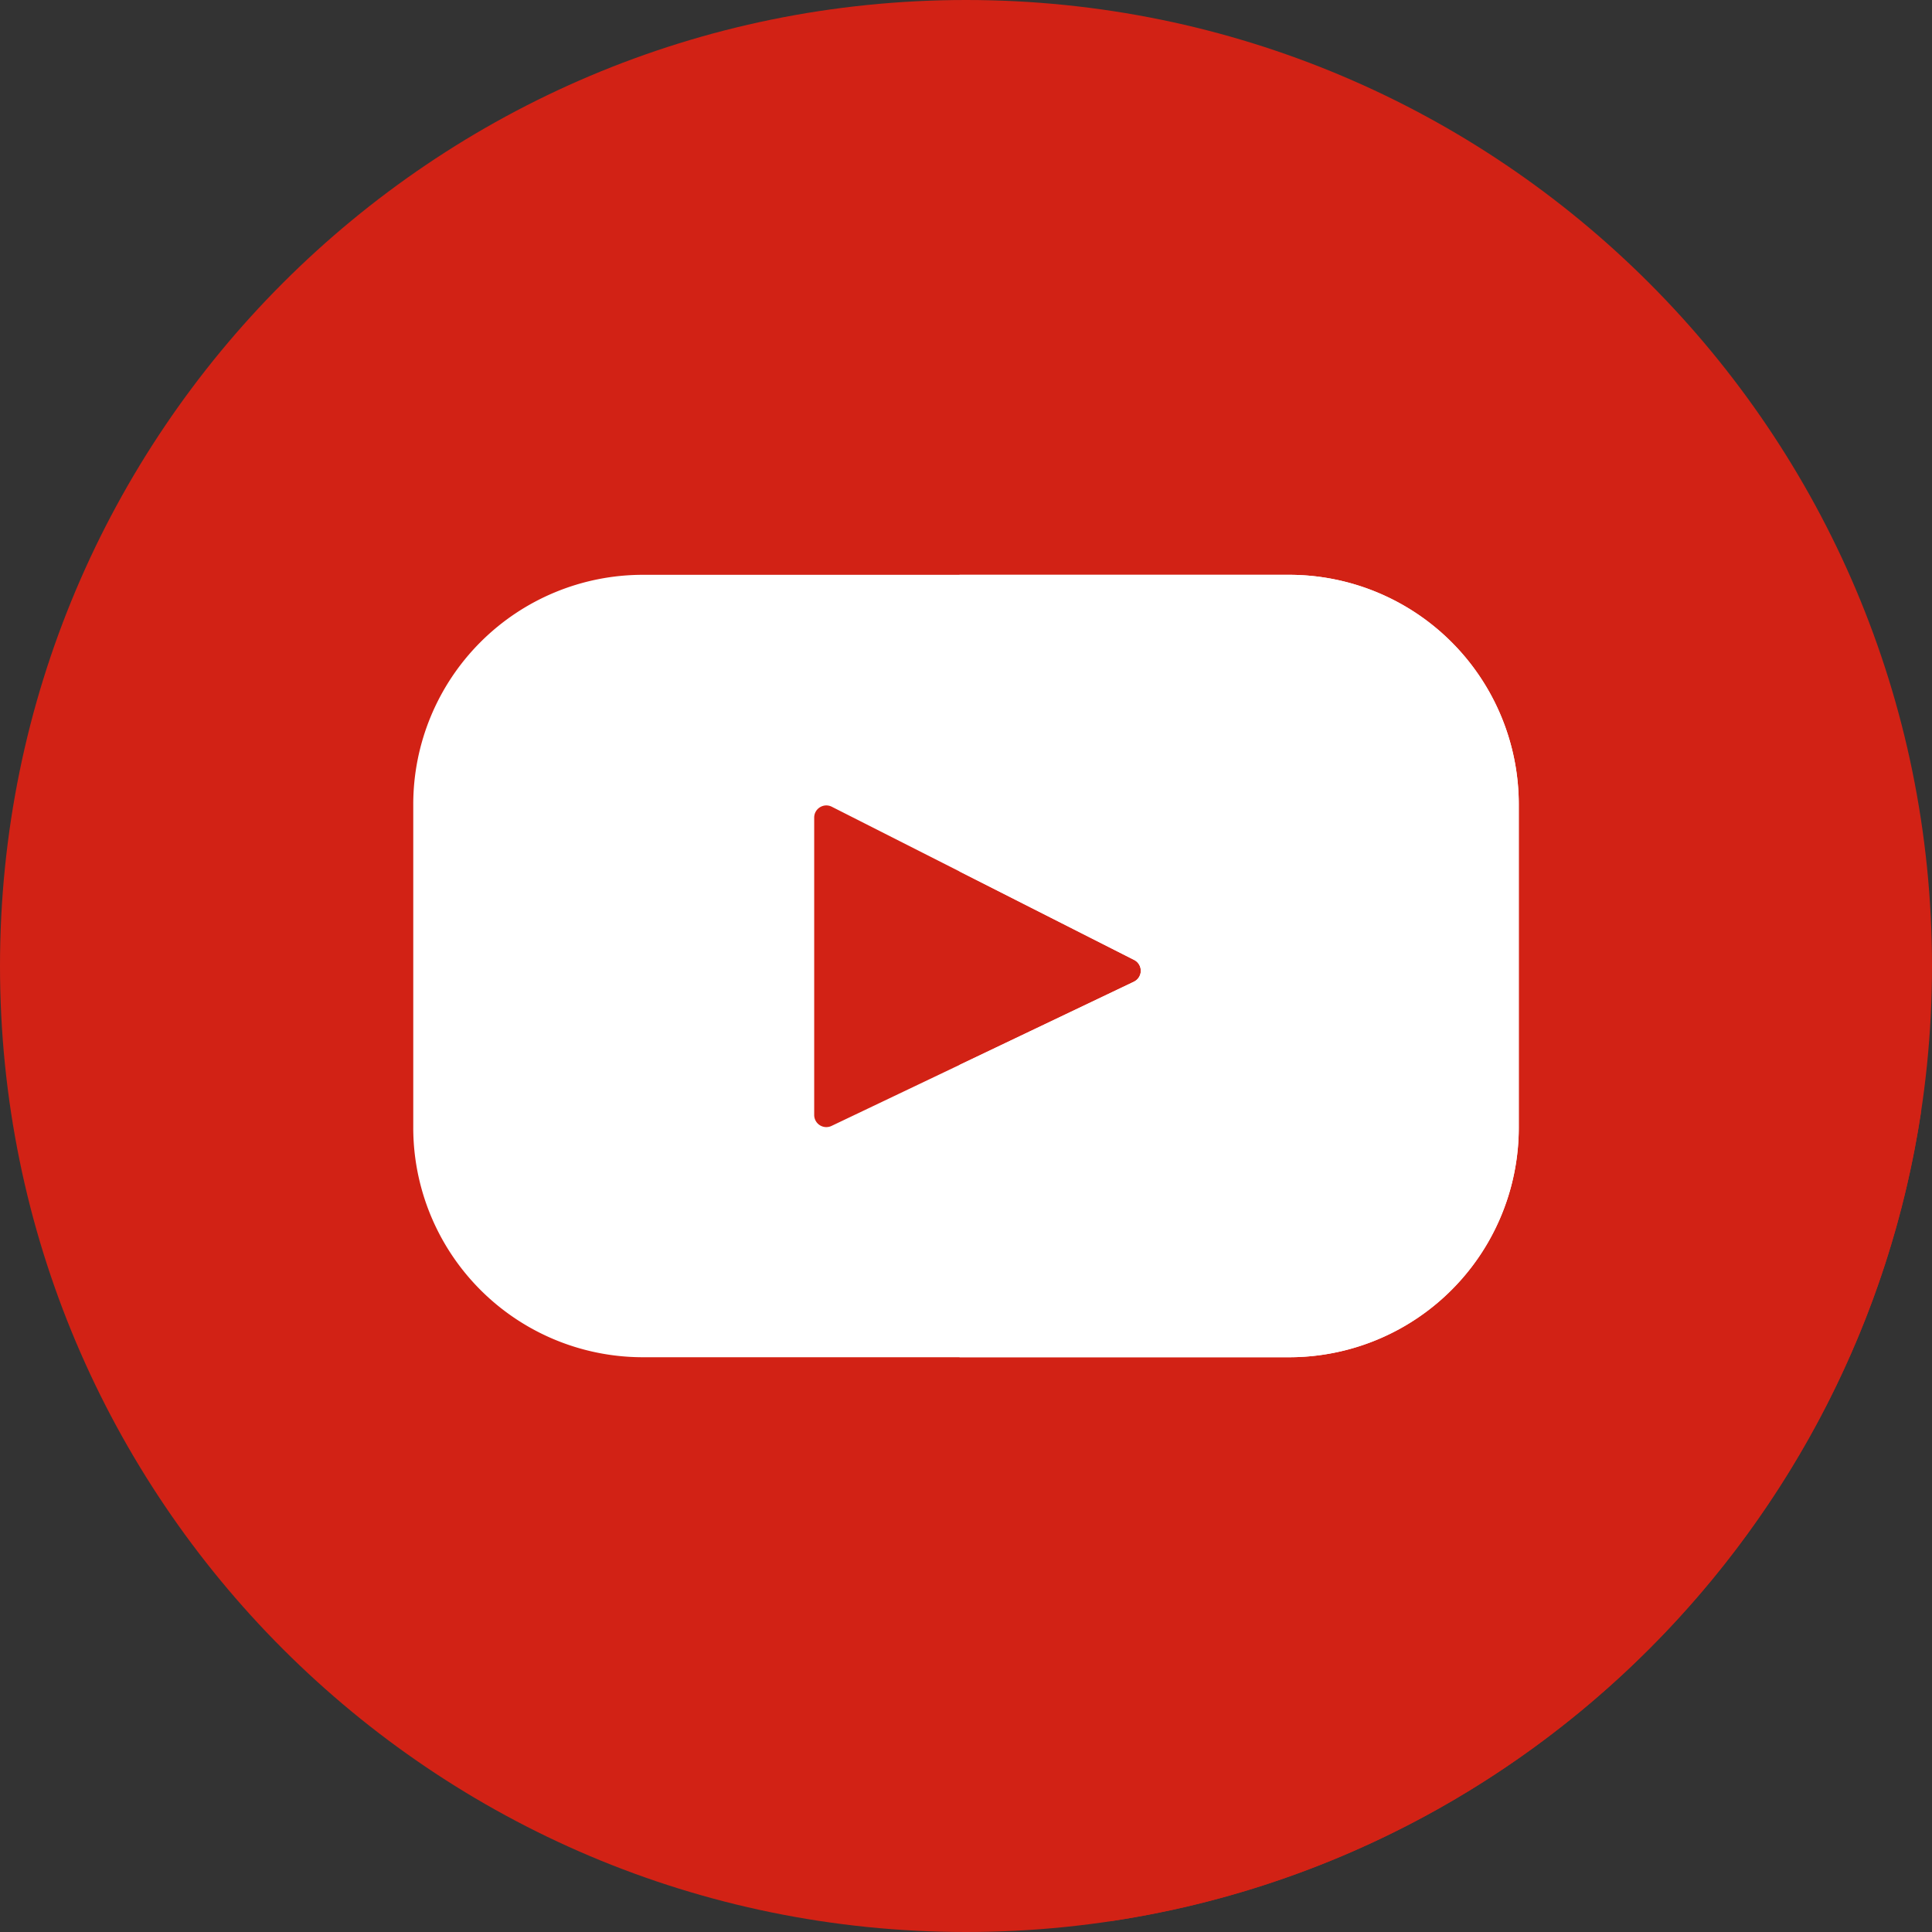 <svg width="40" height="40" fill="none" xmlns="http://www.w3.org/2000/svg"><rect width="100%" height="100%" fill="#333333" stroke="none"/><path d="M20 40c11.046 0 20-8.954 20-20S31.046 0 20 0 0 8.954 0 20s8.954 20 20 20z" fill="#D22215"/><path d="M30.067 13.307c-.6.183-1.225.34-1.852.497-4.444.942-10.37-1.617-12.929 2.559-2.134 3.32-2.808 7.474-5.236 10.442l12.968 12.967c8.63-1.306 15.45-8.127 16.756-16.758l-9.707-9.707z" fill="#D22215"/><path d="M26.691 11.901H13.31a4.754 4.754 0 00-4.754 4.754v6.69A4.754 4.754 0 0013.31 28.1h13.38a4.754 4.754 0 004.754-4.755v-6.69a4.754 4.754 0 00-4.754-4.754zm-3.215 8.425l-6.26 2.985a.251.251 0 01-.359-.226v-6.158c0-.187.198-.309.365-.224l6.26 3.172a.251.251 0 01-.006.45z" fill="#fff"/><path d="M26.691 11.901h-6.826v6.141l3.617 1.833a.251.251 0 01-.006.45l-3.61 1.723V28.1h6.825a4.754 4.754 0 004.754-4.755v-6.69a4.754 4.754 0 00-4.754-4.754z" fill="#fff"/></svg>
